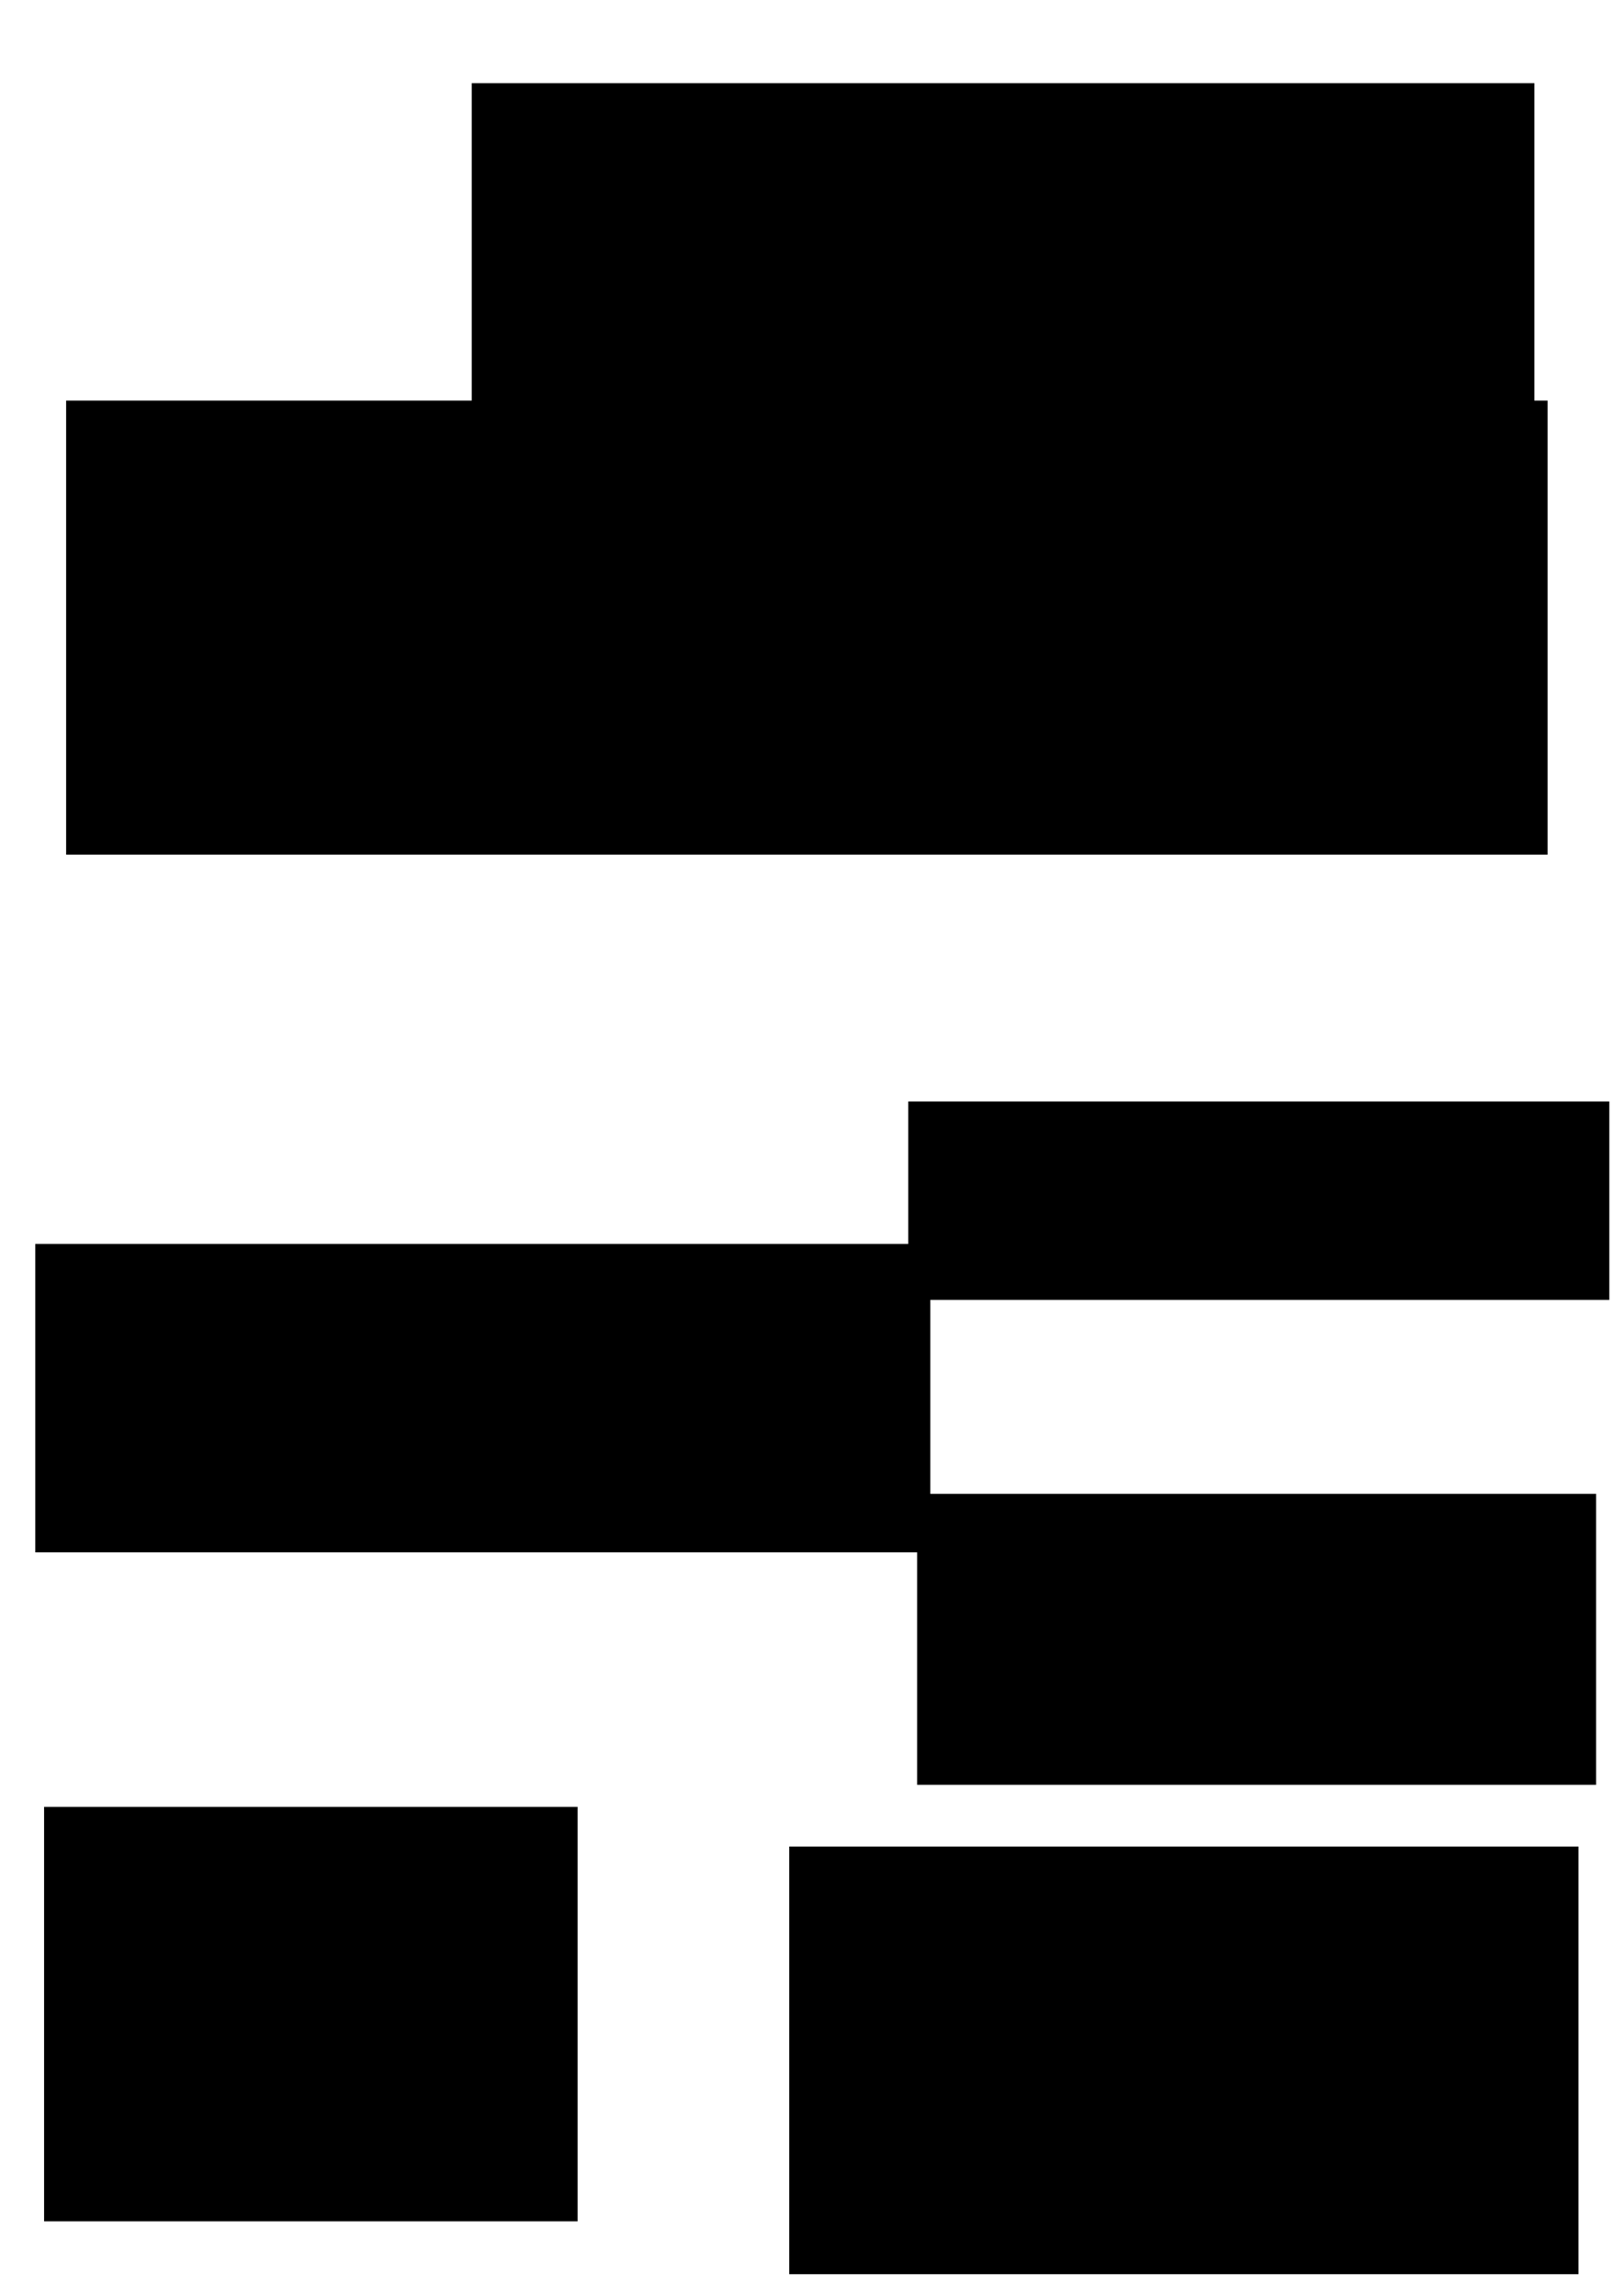 <?xml version="1.0" encoding="UTF-8" standalone="no"?>
<!-- Created with Inkscape (http://www.inkscape.org/) -->

<svg
   xmlns:dc="http://purl.org/dc/elements/1.1/"
   xmlns:cc="http://creativecommons.org/ns#"
   xmlns:rdf="http://www.w3.org/1999/02/22-rdf-syntax-ns#"
   xmlns:svg="http://www.w3.org/2000/svg"
   xmlns="http://www.w3.org/2000/svg"
   xmlns:sodipodi="http://sodipodi.sourceforge.net/DTD/sodipodi-0.dtd"
   xmlns:inkscape="http://www.inkscape.org/namespaces/inkscape"
   width="297mm"
   height="420mm"
   viewBox="0 0 1052.362 1488.189"
   id="svg2"
   version="1.1"
   inkscape:version="0.91 r13725"
   sodipodi:docname="processing.svg">
  <defs
     id="defs4" />
  <sodipodi:namedview
     id="base"
     pagecolor="#ffffff"
     bordercolor="#666666"
     borderopacity="1.0"
     inkscape:pageopacity="0.0"
     inkscape:pageshadow="2"
     inkscape:zoom="0.35"
     inkscape:cx="375"
     inkscape:cy="634.28571"
     inkscape:document-units="px"
     inkscape:current-layer="layer1"
     showgrid="false"
     inkscape:window-width="1301"
     inkscape:window-height="744"
     inkscape:window-x="65"
     inkscape:window-y="24"
     inkscape:window-maximized="1" />
  <g
     inkscape:label="Capa 1"
     inkscape:groupmode="layer"
     id="layer1"
     transform="translate(0,435.827)">
    <flowRoot
       xml:space="preserve"
       id="flowRoot3333"
       style="font-style:normal;font-weight:normal;font-size:40px;line-height:125%;font-family:sans-serif;text-align:center;letter-spacing:0px;word-spacing:0px;text-anchor:middle;fill:#000000;fill-opacity:1;stroke:none;stroke-width:1px;stroke-linecap:butt;stroke-linejoin:miter;stroke-opacity:1"
       transform="translate(160,-484.398)"><flowRegion
         id="flowRegion3335"><rect
           id="rect3337"
           width="688.571"
           height="211.429"
           x="145.714"
           y="102.475"
           style="font-size:40px;text-align:center;text-anchor:middle" /></flowRegion><flowPara
         id="flowPara3339">SELECCIÓN DEL MODO PROCESSING MÁS ADECUADO PARA PROGRAMACIÓN CREATIVA </flowPara><flowPara
         id="flowPara3341">(DISEÑO Y ARTE GENERATIVO)</flowPara></flowRoot>    <flowRoot
       xml:space="preserve"
       id="flowRoot3343"
       style="font-style:normal;font-weight:normal;font-size:25px;line-height:125%;font-family:sans-serif;letter-spacing:0px;word-spacing:0px;fill:#000000;fill-opacity:1;stroke:none;stroke-width:1px;stroke-linecap:butt;stroke-linejoin:miter;stroke-opacity:1"
       transform="translate(-42.857,-530.112)"><flowRegion
         id="flowRegion3345"><rect
           id="rect3347"
           width="960"
           height="294.286"
           x="85.714"
           y="353.903"
           style="font-size:25px" /></flowRegion><flowPara
         id="flowPara3349">P<flowSpan
   style="text-anchor:start;text-align:justify"
   id="flowSpan3427">rocessing es un lenguaje de programación de fácil utilización, y que sirve como medio para la enseñanza y producción de proyectos multimedia e interactivos de diseño digital y arte generativo. Existen una multitud de modos, pero ¿cuál es el adecuado para cada creador?Processing (Java)Processing.pyP5.jsProcessing for androidComo característica remarcable es su fácil curva de aprendizaje, siendo posible su utilización en centros de enseñanza secundaria.También hay que destacar la posibilidad de utilizar placas c</flowSpan>omo arduino, pudiendo realizar proyectos Iot (Internet de las cosas).</flowPara><flowPara
         id="flowPara3351" /><flowPara
         id="flowPara3353" /><flowPara
         id="flowPara3355" /><flowPara
         id="flowPara3357" /><flowPara
         id="flowPara3359" /><flowPara
         id="flowPara3361" /><flowPara
         id="flowPara3363" /></flowRoot>    <flowRoot
       xml:space="preserve"
       id="flowRoot3365"
       style="font-style:normal;font-weight:normal;font-size:25px;line-height:125%;font-family:sans-serif;letter-spacing:0px;word-spacing:0px;fill:#000000;fill-opacity:1;stroke:none;stroke-width:1px;stroke-linecap:butt;stroke-linejoin:miter;stroke-opacity:1"
       transform="translate(51.429,-561.541)"><flowRegion
         id="flowRegion3367"><rect
           id="rect3369"
           width="454.286"
           height="128.571"
           x="537.143"
           y="839.618"
           style="font-size:25px" /></flowRegion><flowPara
         id="flowPara3371">Evaluar el modo de programación adecuado a las necesidades creativas, experimentando con cada una de ellas.</flowPara></flowRoot>    <flowRoot
       xml:space="preserve"
       id="flowRoot3373"
       style="font-style:normal;font-weight:normal;font-size:25px;line-height:125%;font-family:sans-serif;letter-spacing:0px;word-spacing:0px;fill:#000000;fill-opacity:1;stroke:none;stroke-width:1px;stroke-linecap:butt;stroke-linejoin:miter;stroke-opacity:1"
       transform="matrix(1,0,0,1.32,-71.429,-960.431)"><flowRegion
         id="flowRegion3375"><rect
           id="rect3377"
           width="580"
           height="151.429"
           x="94.286"
           y="1008.189"
           style="font-size:25px" /></flowRegion><flowPara
         id="flowPara3379">S<flowSpan
   style="font-size:17.407px"
   id="flowSpan3397"><flowSpan
   style="font-size:19.583px"
   id="flowSpan3423">e insta a los participantes (comunidad universitaria o alumnos) a la realización de un mismo ejercicio (por ejemplo “Random Walker” de Daniel Shiffman), utilizando los diferentes modos de programación. Posteriormente se realiza una encuesta a modo de retroalimentación a cada particip</flowSpan>ante.</flowSpan></flowPara></flowRoot>    <flowRoot
       xml:space="preserve"
       id="flowRoot3381"
       style="font-style:normal;font-weight:normal;font-size:25px;line-height:125%;font-family:sans-serif;letter-spacing:0px;word-spacing:0px;fill:#000000;fill-opacity:1;stroke:none;stroke-width:1px;stroke-linecap:butt;stroke-linejoin:miter;stroke-opacity:1"
       transform="translate(57.143,-650.112)"><flowRegion
         id="flowRegion3383"><rect
           id="rect3385"
           width="440"
           height="188.571"
           x="537.143"
           y="1182.475"
           style="font-size:25px" /></flowRegion><flowPara
         id="flowPara3387">Los resultados de las encuestas determinan la importancia en la toma de decisión personal a la hora de escoger un modo de programación, basado en el conocimiento y en la experiencia.</flowPara></flowRoot>    <flowRoot
       xml:space="preserve"
       id="flowRoot3389"
       style="font-style:normal;font-weight:normal;font-size:25px;line-height:125%;font-family:sans-serif;letter-spacing:0px;word-spacing:0px;fill:#000000;fill-opacity:1;stroke:none;stroke-width:1px;stroke-linecap:butt;stroke-linejoin:miter;stroke-opacity:1"
       transform="translate(-34.286,-484.398)"><flowRegion
         id="flowRegion3391"><rect
           id="rect3393"
           width="345.714"
           height="268.571"
           x="62.857"
           y="1219.618"
           style="font-size:25px" /></flowRegion><flowPara
         id="flowPara3395">Cada persona, debe de investigar, experimentar con cada modo de Processing, para obtener un resultado creativo óptimo. Ello aumenta la batería de herramientas óptimas para el creador.</flowPara></flowRoot>    <flowRoot
       xml:space="preserve"
       id="flowRoot3403"
       style="font-style:normal;font-weight:normal;font-size:15px;line-height:125%;font-family:sans-serif;letter-spacing:0px;word-spacing:0px;fill:#000000;fill-opacity:1;stroke:none;stroke-width:1px;stroke-linecap:butt;stroke-linejoin:miter;stroke-opacity:1;"
       transform="translate(0,-435.827)"><flowRegion
         id="flowRegion3405"><rect
           id="rect3407"
           width="511.429"
           height="277.143"
           x="511.429"
           y="1196.76"
           style="font-size:15px" /></flowRegion><flowPara
         id="flowPara3409">Processing. Procesing.org.  Recuperado de</flowPara><flowPara
         id="flowPara3411">https://processing.org/   [12 de febrero de 2017] </flowPara><flowPara
         id="flowPara3413">Reas, C. &amp; Fry, B. (2014). Processing: A Programming Handbook for Visual Designers. Second Edition. USA: The MIT Press. Reas, C. &amp; Fry, B. (2015). Make: Getting Started with Processing. A Hands-On Introduction to Making InteractiveGraphics. Second Edition. San Francisco: Maker Media, Inc.Reas, C., Fry, B. &amp; Parrish, A. (2016). Make: Getting Started with Processing.py: Making Interactive Graphics with Python's Processing Mode. San Francisco: Maker Media, Inc. Reas, C., Fry, B., &amp; McCarthy, L. (2016). Make: Getting Started with p5.js: Making Interactive Graphics in JavaScript and Processing. San Francisco: Maker Media, Inc. Shiffman, D. (2012). The Nature of Code: Simulating Natural Systems with Processing. USA: Magic Book Project.</flowPara><flowPara
         id="flowPara3415" /><flowPara
         id="flowPara3417" /><flowPara
         id="flowPara3419" /><flowPara
         id="flowPara3421" /></flowRoot>  </g>
</svg>
